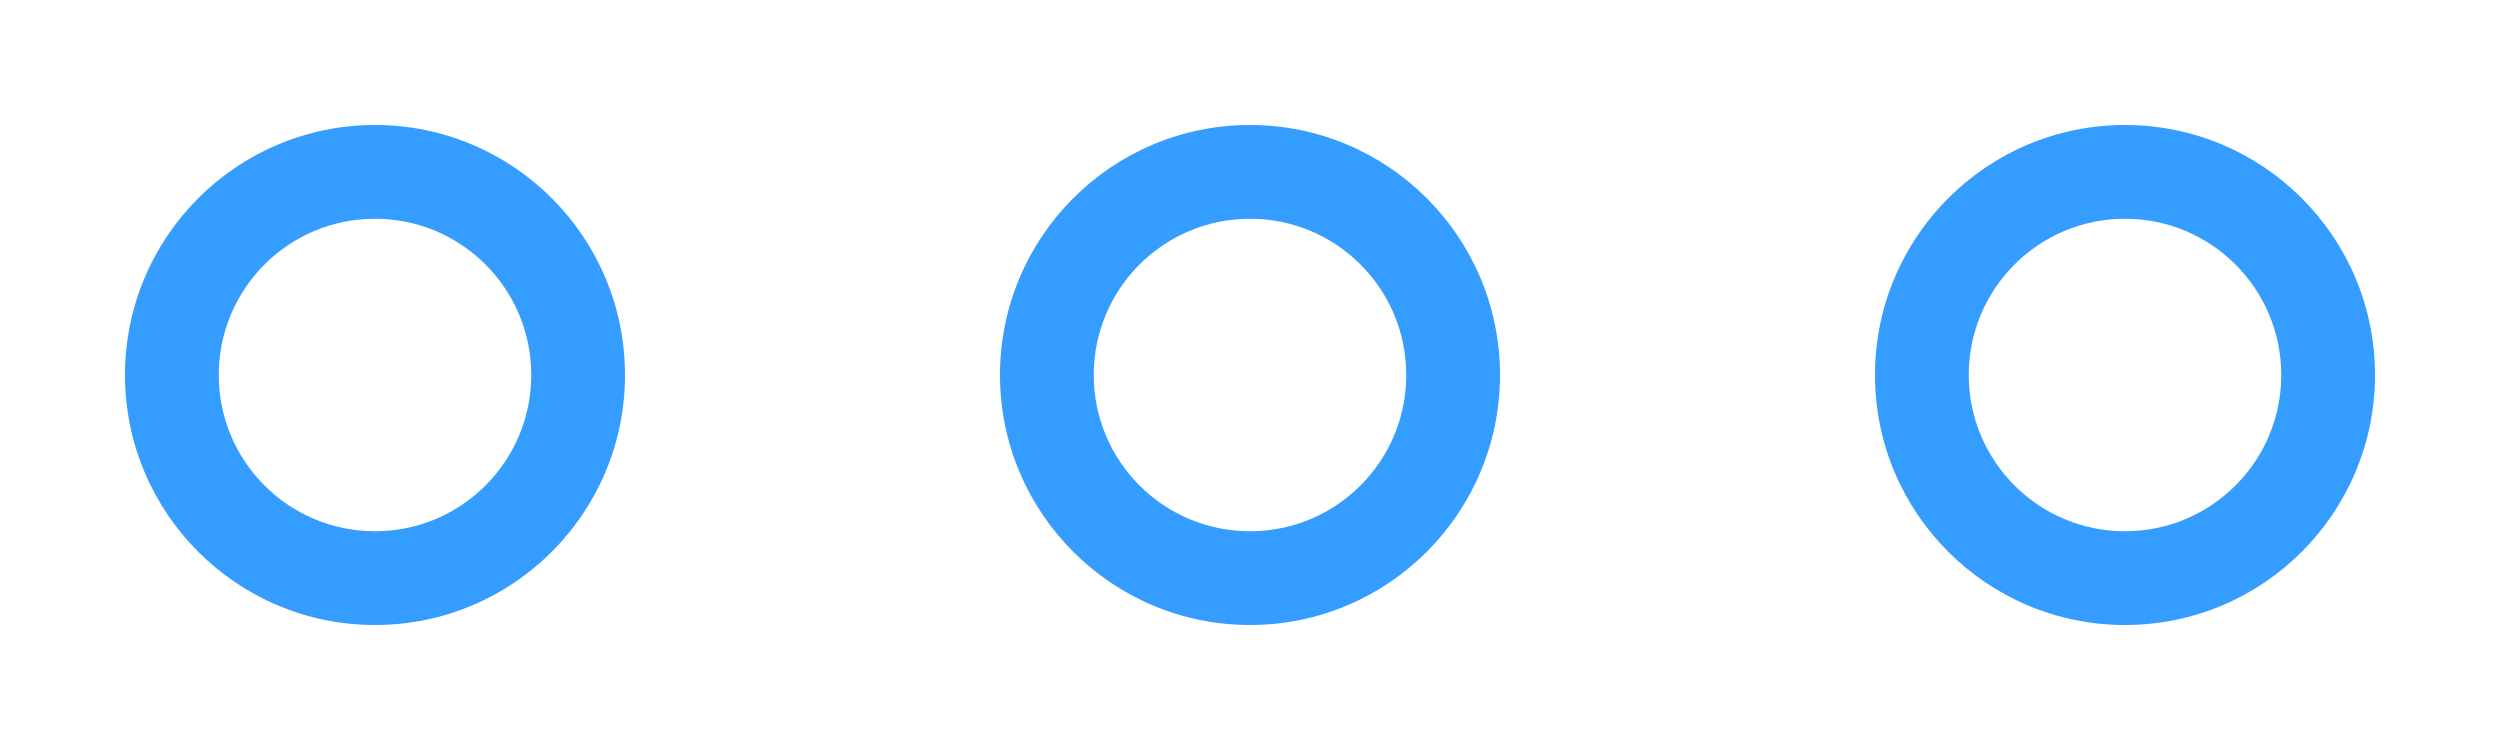 <svg viewBox="0 0 40 12" fill="none" xmlns="http://www.w3.org/2000/svg">
    <path fill-rule="evenodd" clip-rule="evenodd"
        d="M6 8.5C7.381 8.5 8.5 7.381 8.5 6C8.5 4.619 7.381 3.5 6 3.5C4.619 3.5 3.5 4.619 3.5 6C3.5 7.381 4.619 8.5 6 8.5ZM6 10C8.209 10 10 8.209 10 6C10 3.791 8.209 2 6 2C3.791 2 2 3.791 2 6C2 8.209 3.791 10 6 10Z"
        fill="#349DFF" />
    <path fill-rule="evenodd" clip-rule="evenodd"
        d="M20 8.5C21.381 8.5 22.5 7.381 22.5 6C22.5 4.619 21.381 3.5 20 3.5C18.619 3.5 17.5 4.619 17.5 6C17.5 7.381 18.619 8.5 20 8.5ZM20 10C22.209 10 24 8.209 24 6C24 3.791 22.209 2 20 2C17.791 2 16 3.791 16 6C16 8.209 17.791 10 20 10Z"
        fill="#349DFF" />
    <path fill-rule="evenodd" clip-rule="evenodd"
        d="M34 8.5C35.381 8.5 36.5 7.381 36.5 6C36.5 4.619 35.381 3.5 34 3.5C32.619 3.5 31.5 4.619 31.5 6C31.5 7.381 32.619 8.5 34 8.5ZM34 10C36.209 10 38 8.209 38 6C38 3.791 36.209 2 34 2C31.791 2 30 3.791 30 6C30 8.209 31.791 10 34 10Z"
        fill="#349DFF" />
</svg>
